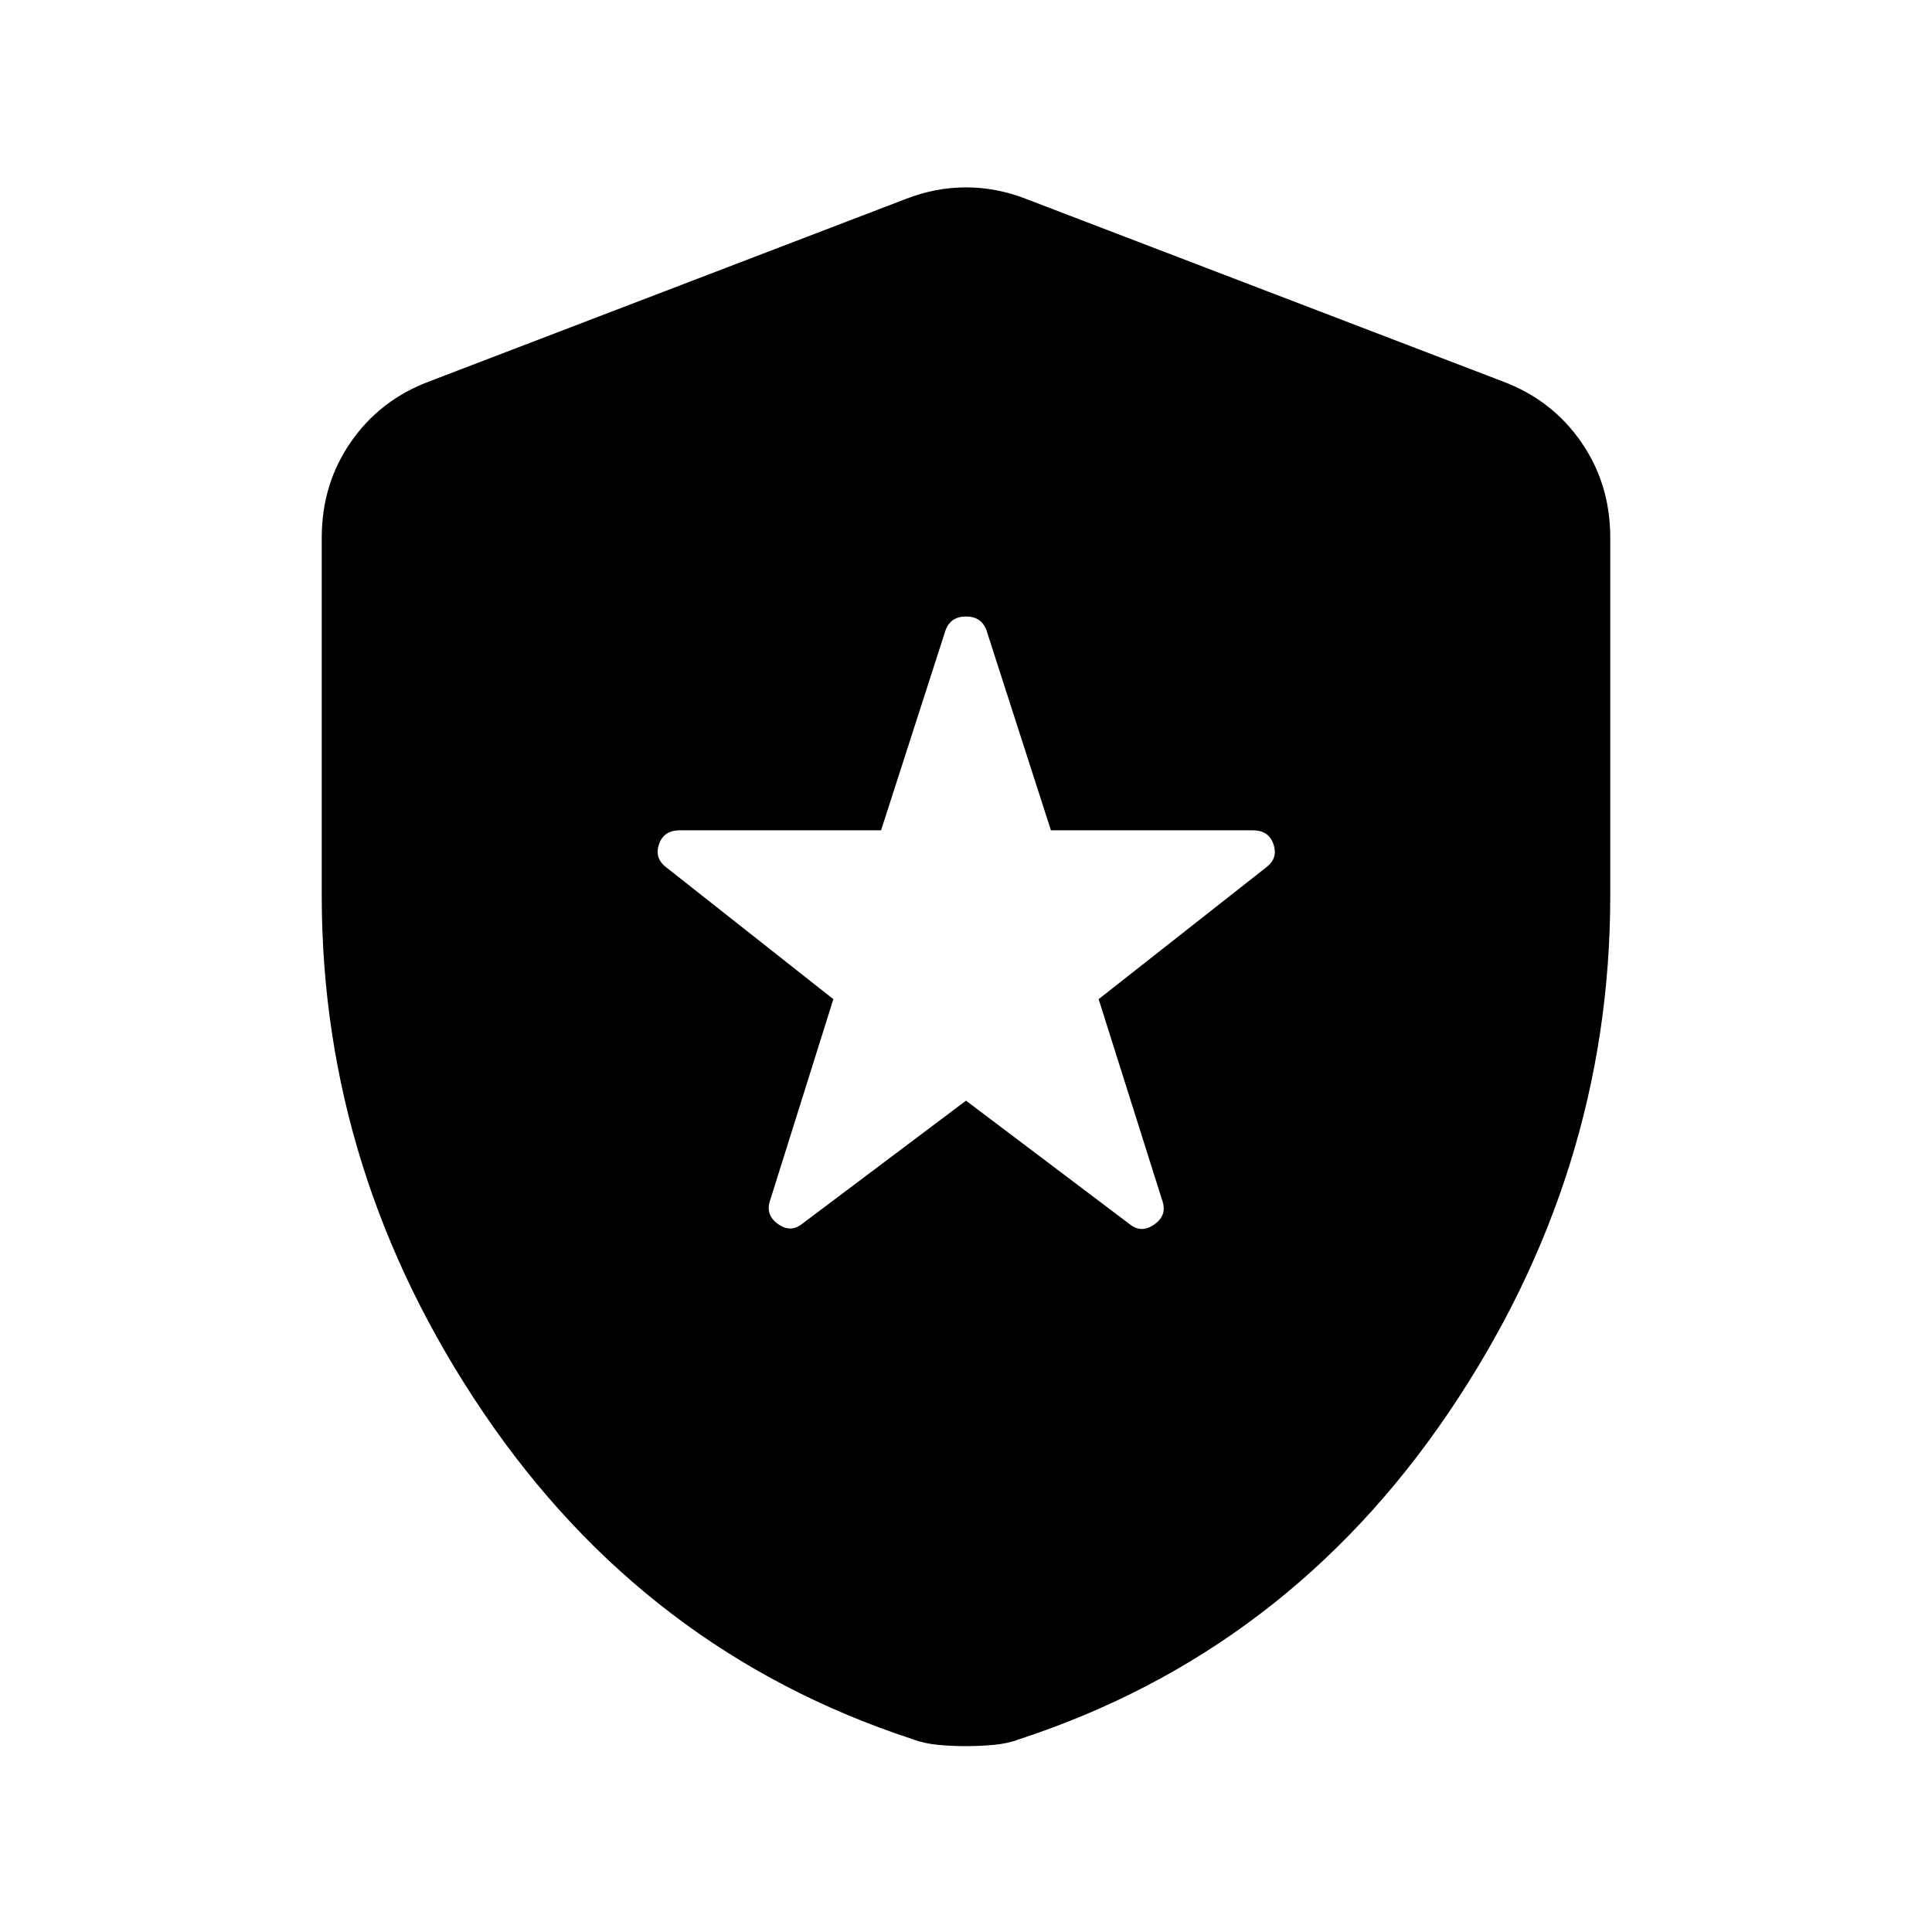 <svg xmlns="http://www.w3.org/2000/svg" height="20" viewBox="0 -960 960 960" width="20"><path d="m480-413.09 81.52 61.52q5.72 4.48 12.06 0 6.33-4.47 4.09-11.43l-31.76-100.52 83.29-65.52q5.95-4.48 3.59-11.44-2.36-6.95-10.31-6.95H522.2l-32-99.29q-2.48-6.95-10.2-6.95-7.72 0-10.2 6.95l-32 99.29H337.76q-7.96 0-10.31 6.95-2.36 6.96 3.59 11.44l83.05 65.52-31.52 100.28q-2.24 6.96 3.97 11.44 6.22 4.47 11.94 0L480-413.09Zm0 320.74q-6.72 0-13.67-.62-6.96-.62-12.92-2.86-132.67-43.47-213.11-162.1Q159.87-376.57 159.87-515v-177.85q0-26.58 14.41-47.45 14.42-20.87 38.76-30.07l237.13-90.8q14.68-5.72 29.83-5.72 15.15 0 29.83 5.72l237.13 90.8q24.34 9.2 38.76 30.07 14.41 20.87 14.41 47.45V-515q0 138.43-80.43 257.07-80.44 118.63-213.11 162.1-5.96 2.24-12.92 2.86-6.95.62-13.67.62Z"/></svg>